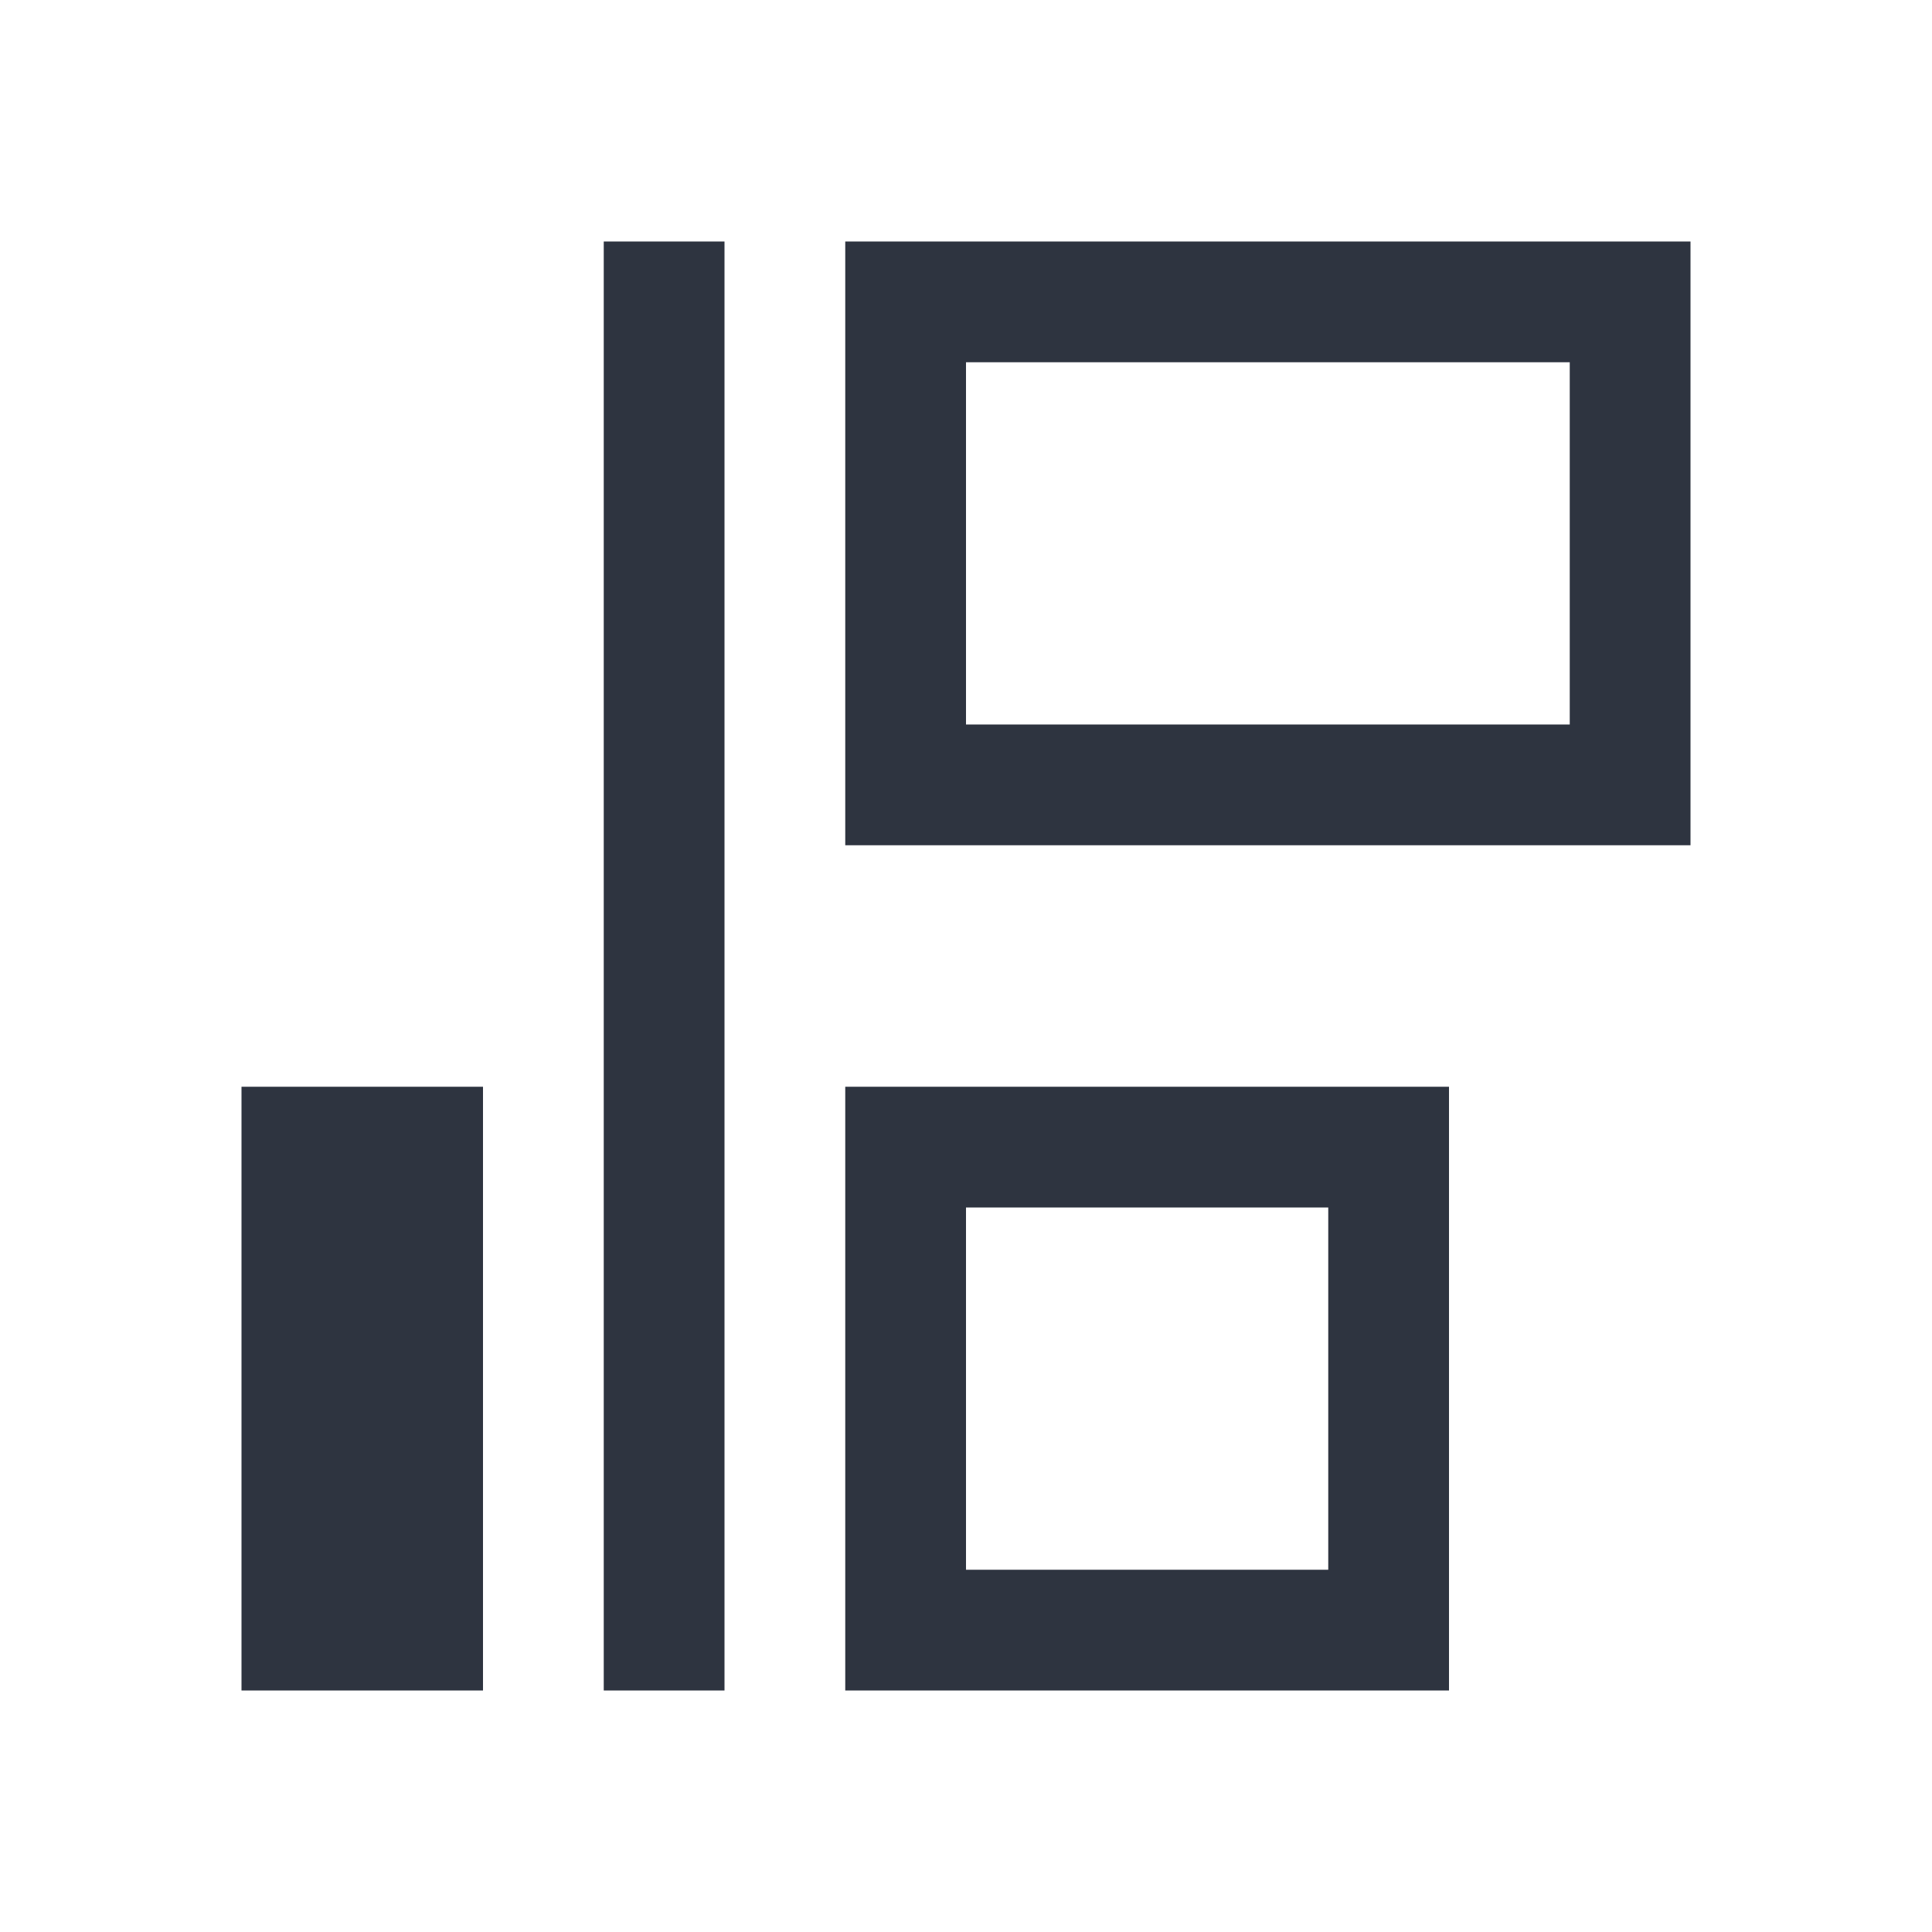<svg xmlns="http://www.w3.org/2000/svg" viewBox="0 0 16 16">
 <defs>
  <style id="current-color-scheme" type="text/css">
   .ColorScheme-Text { color:#2e3440; } .ColorScheme-Highlight { color:#88c0d0; } .ColorScheme-NeutralText { color:#d08770; } .ColorScheme-PositiveText { color:#a3be8c; } .ColorScheme-NegativeText { color:#bf616a; }
  </style>
 </defs>
 <path class="ColorScheme-Text" d="m5 2v12h1v-12h-1zm2 0v5h7v-5h-7zm1 1h5v3h-5v-3zm-6 6v5h2v-5h-2zm5 0v5h5v-5h-5zm1 1h3v3h-3v-3z" fill="currentColor" />
</svg>